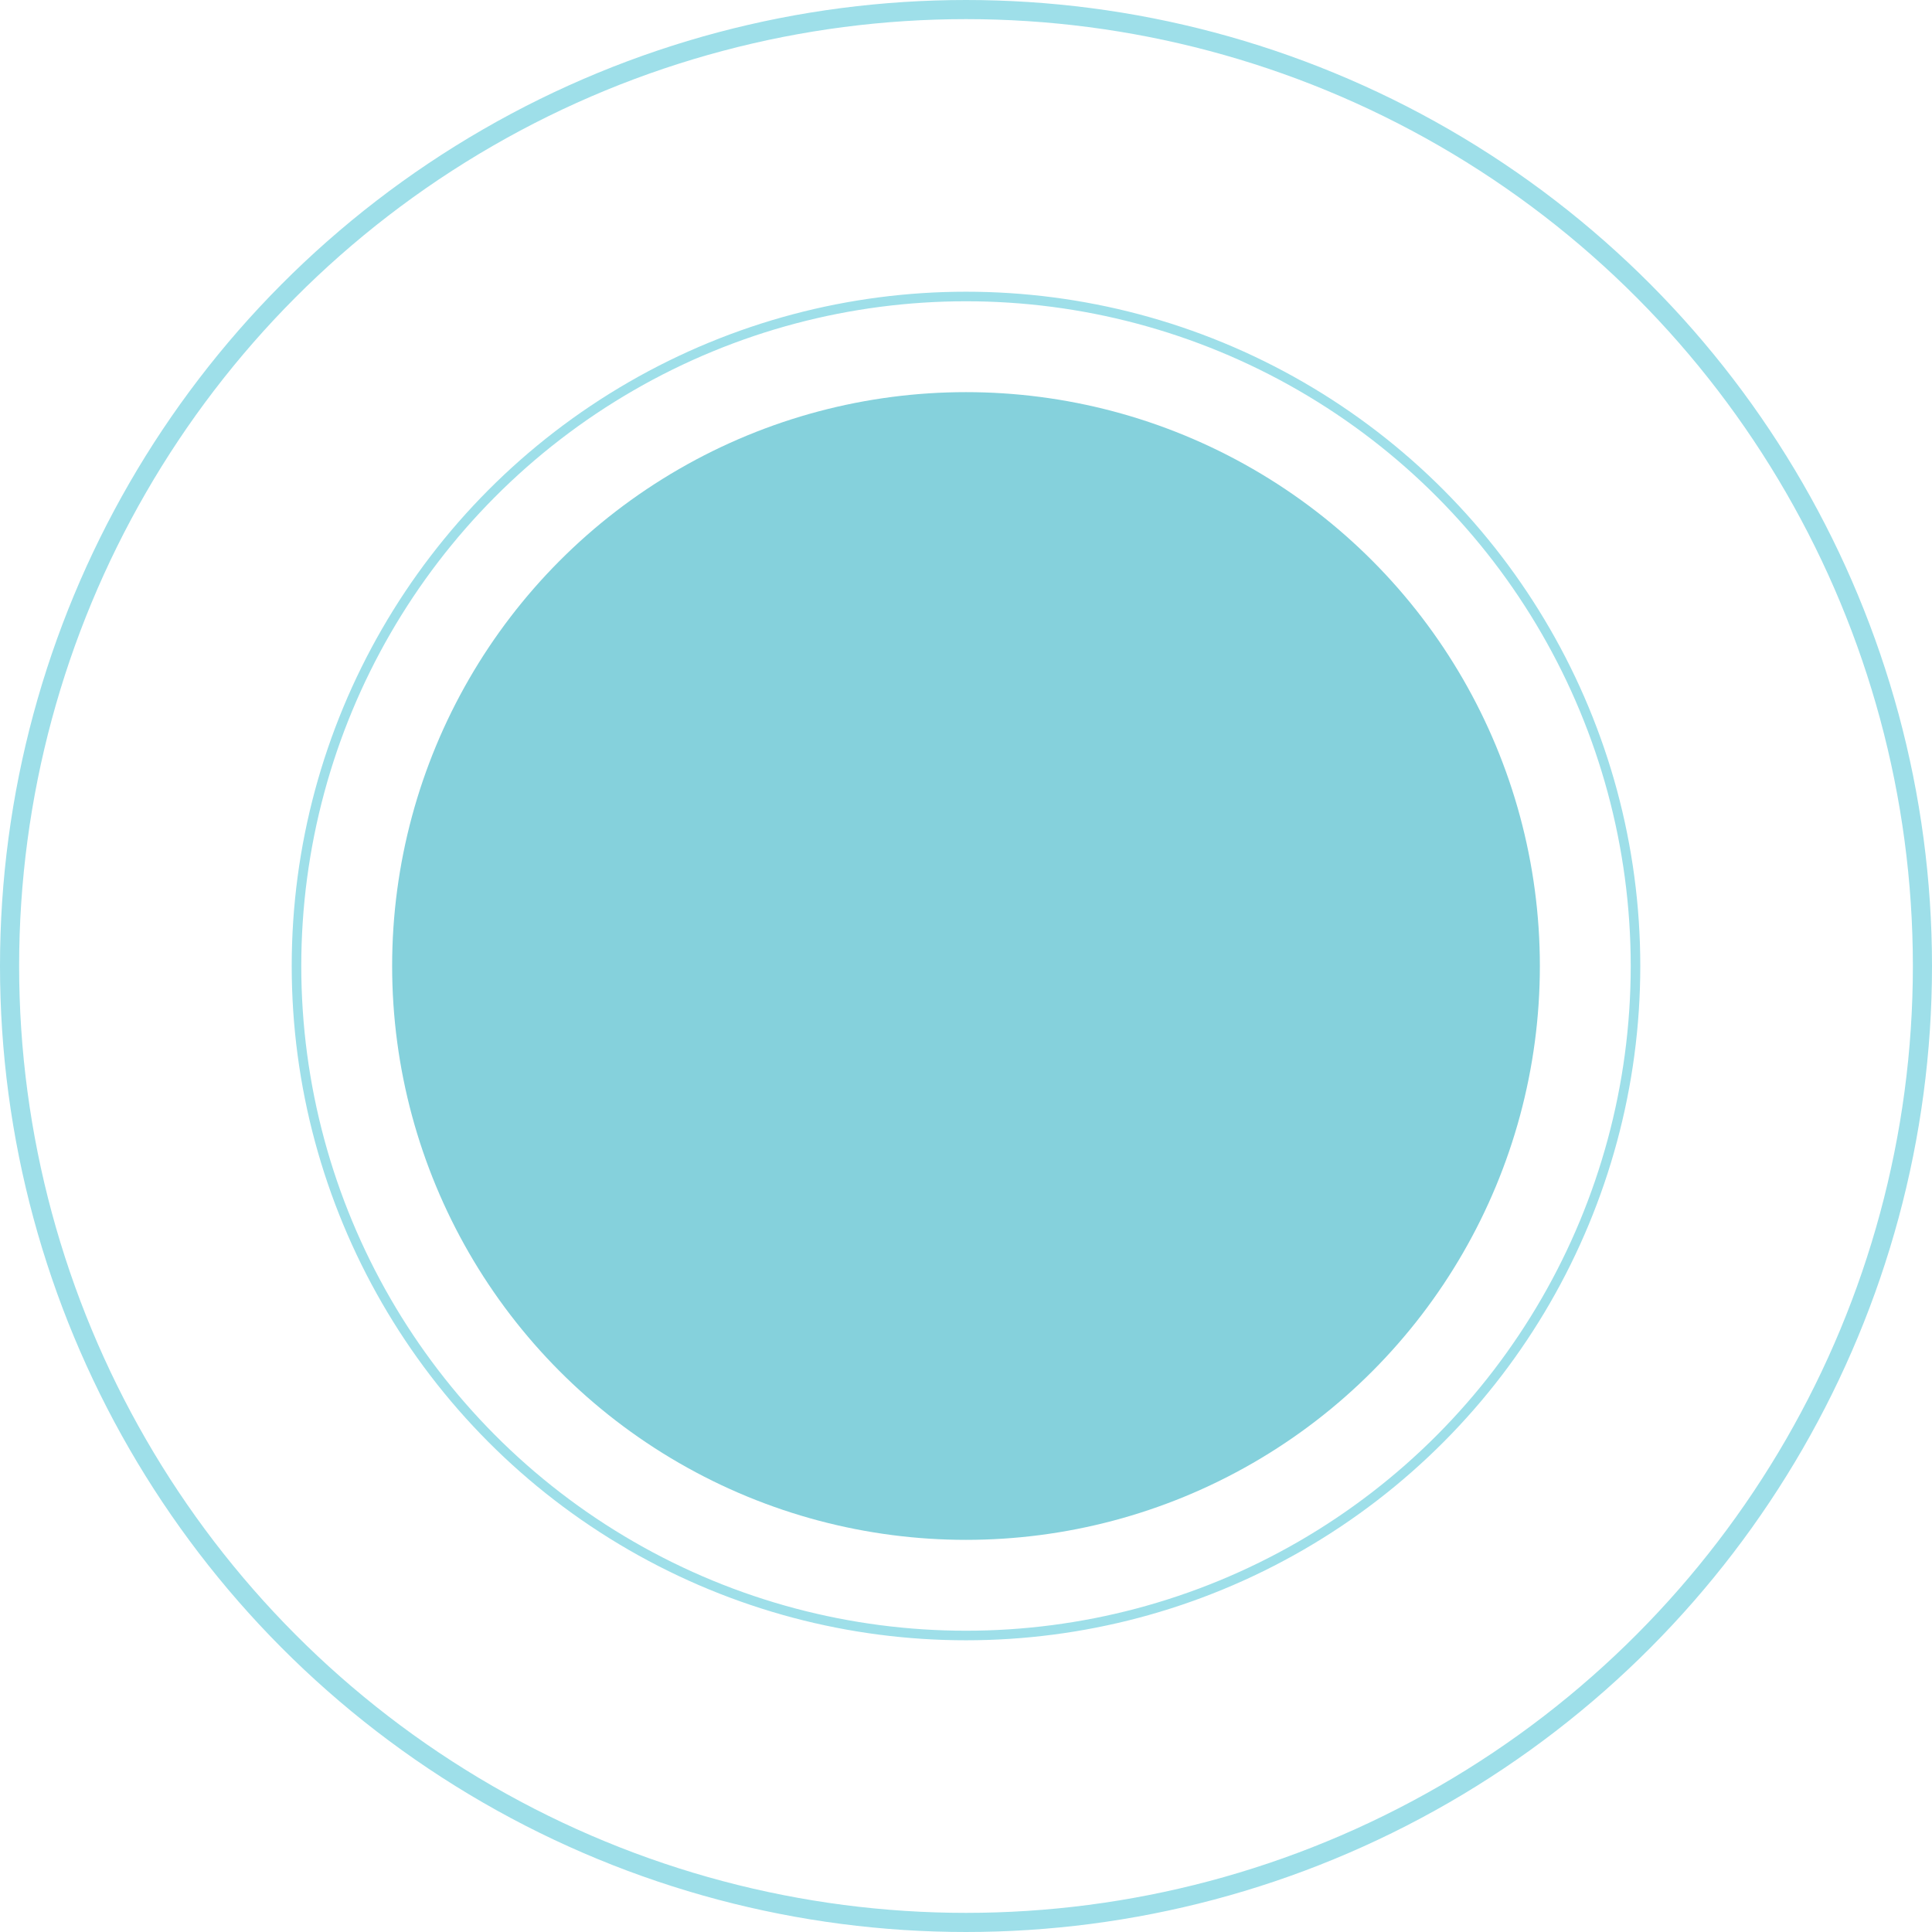 <svg xmlns="http://www.w3.org/2000/svg" width="202" height="202" viewBox="0 0 202 202">
    <g fill="none" fill-rule="evenodd" transform="translate(1 1)">
        <circle cx="100" cy="100" r="70" stroke="#9EDFE9"/>
        <circle cx="100" cy="100" r="60" fill="#85D1DC"/>
        <circle cx="100" cy="100" r="100" stroke="#9EDFE9" stroke-width="2"/>
    </g>
</svg>
